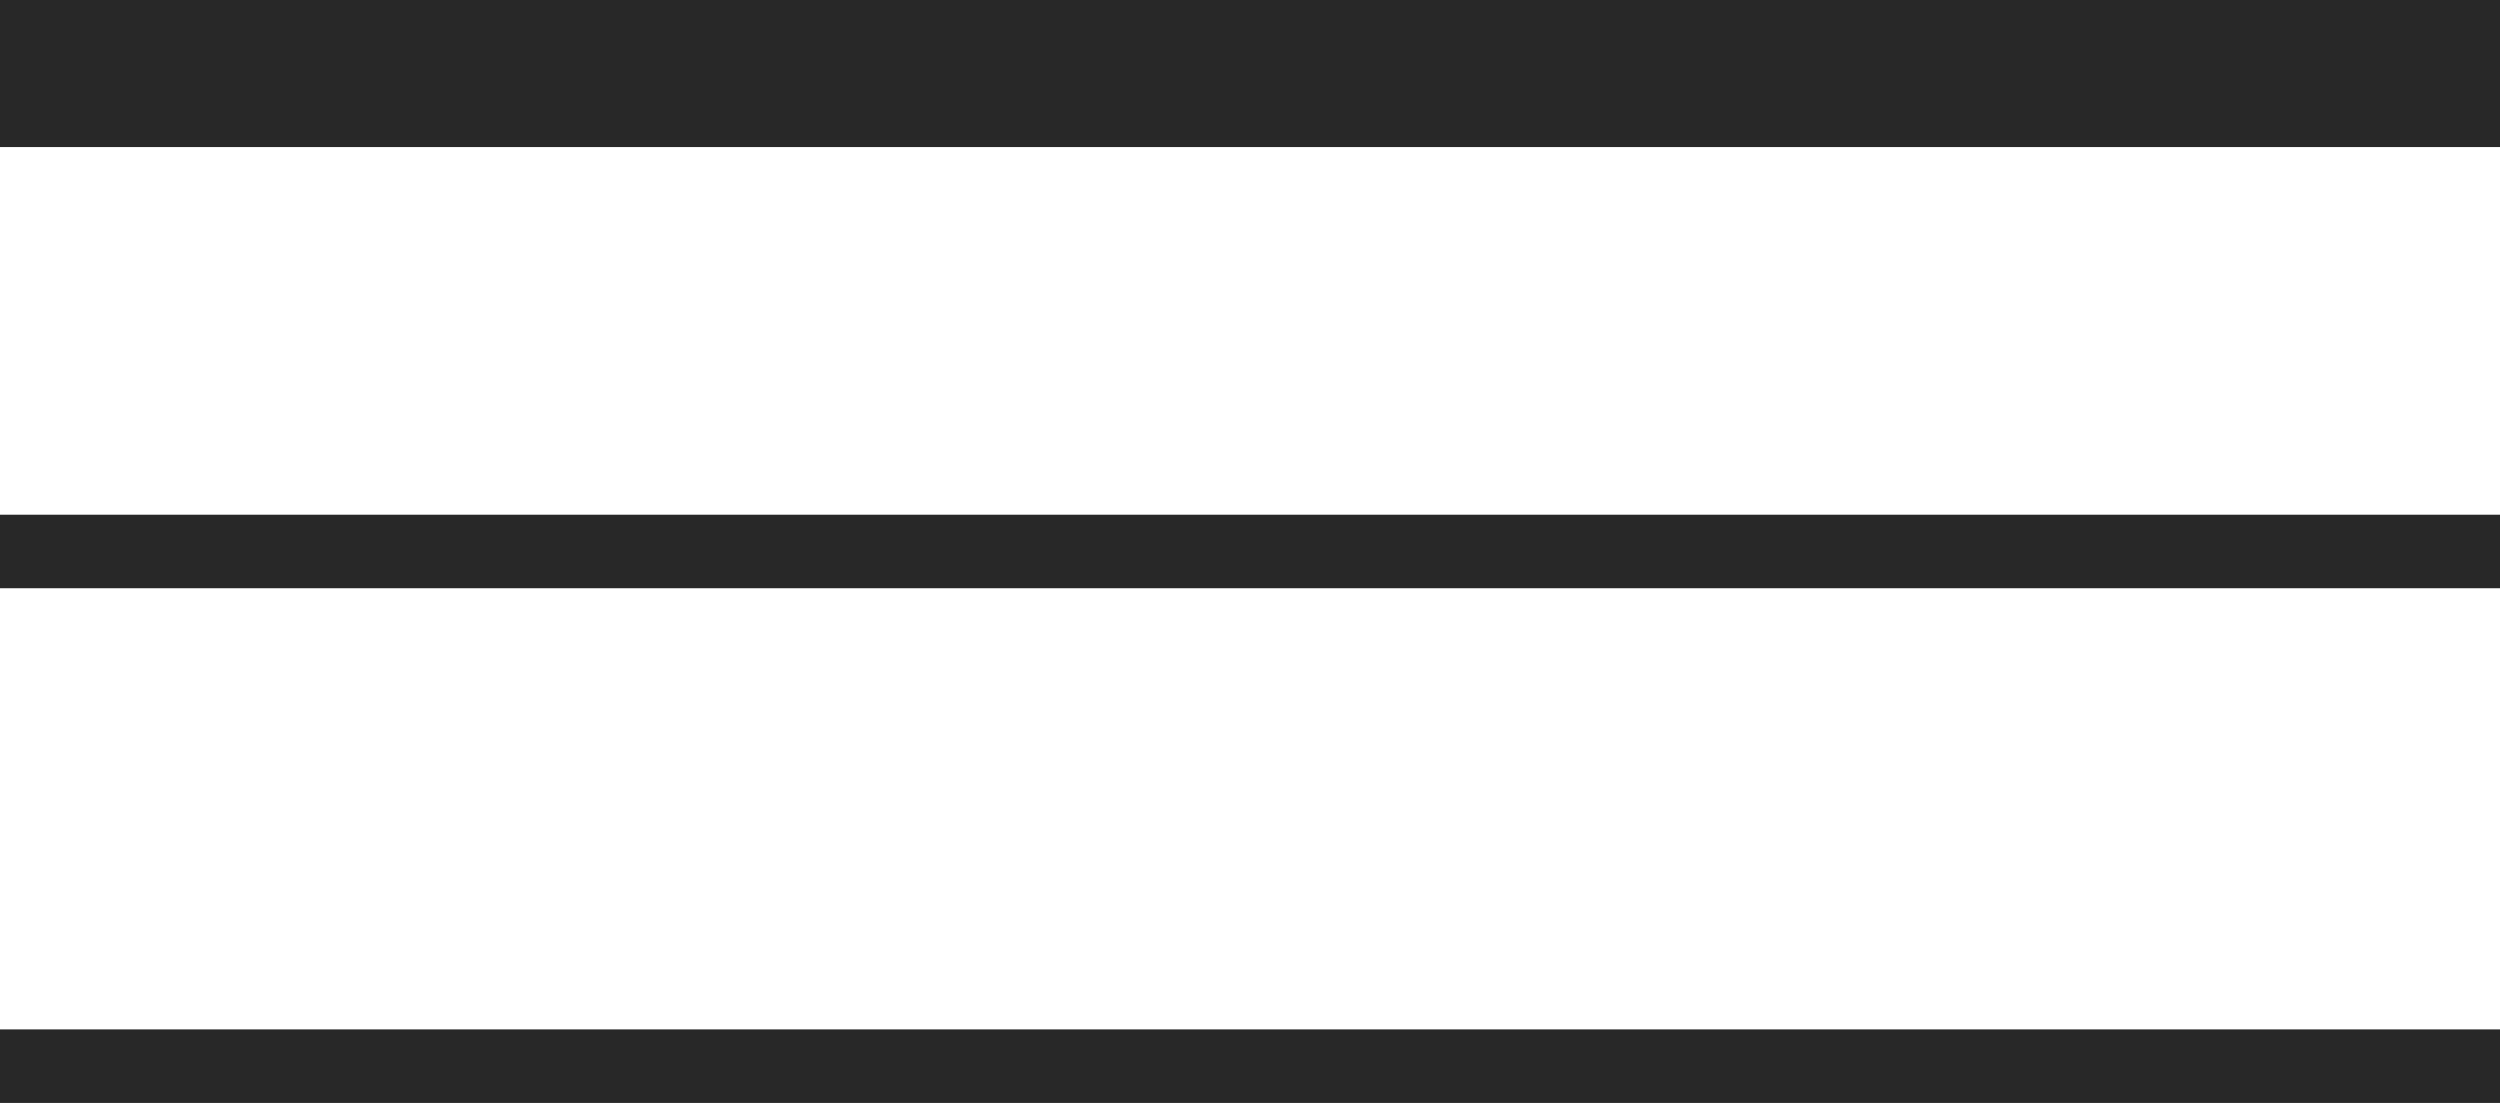<svg width="34" height="15" viewBox="0 0 34 15" fill="none" xmlns="http://www.w3.org/2000/svg">
<rect width="34" height="2" fill="#282828"/>
<rect y="7" width="34" height="1" fill="#282828"/>
<rect y="14" width="34" height="1" fill="#282828"/>
</svg>
